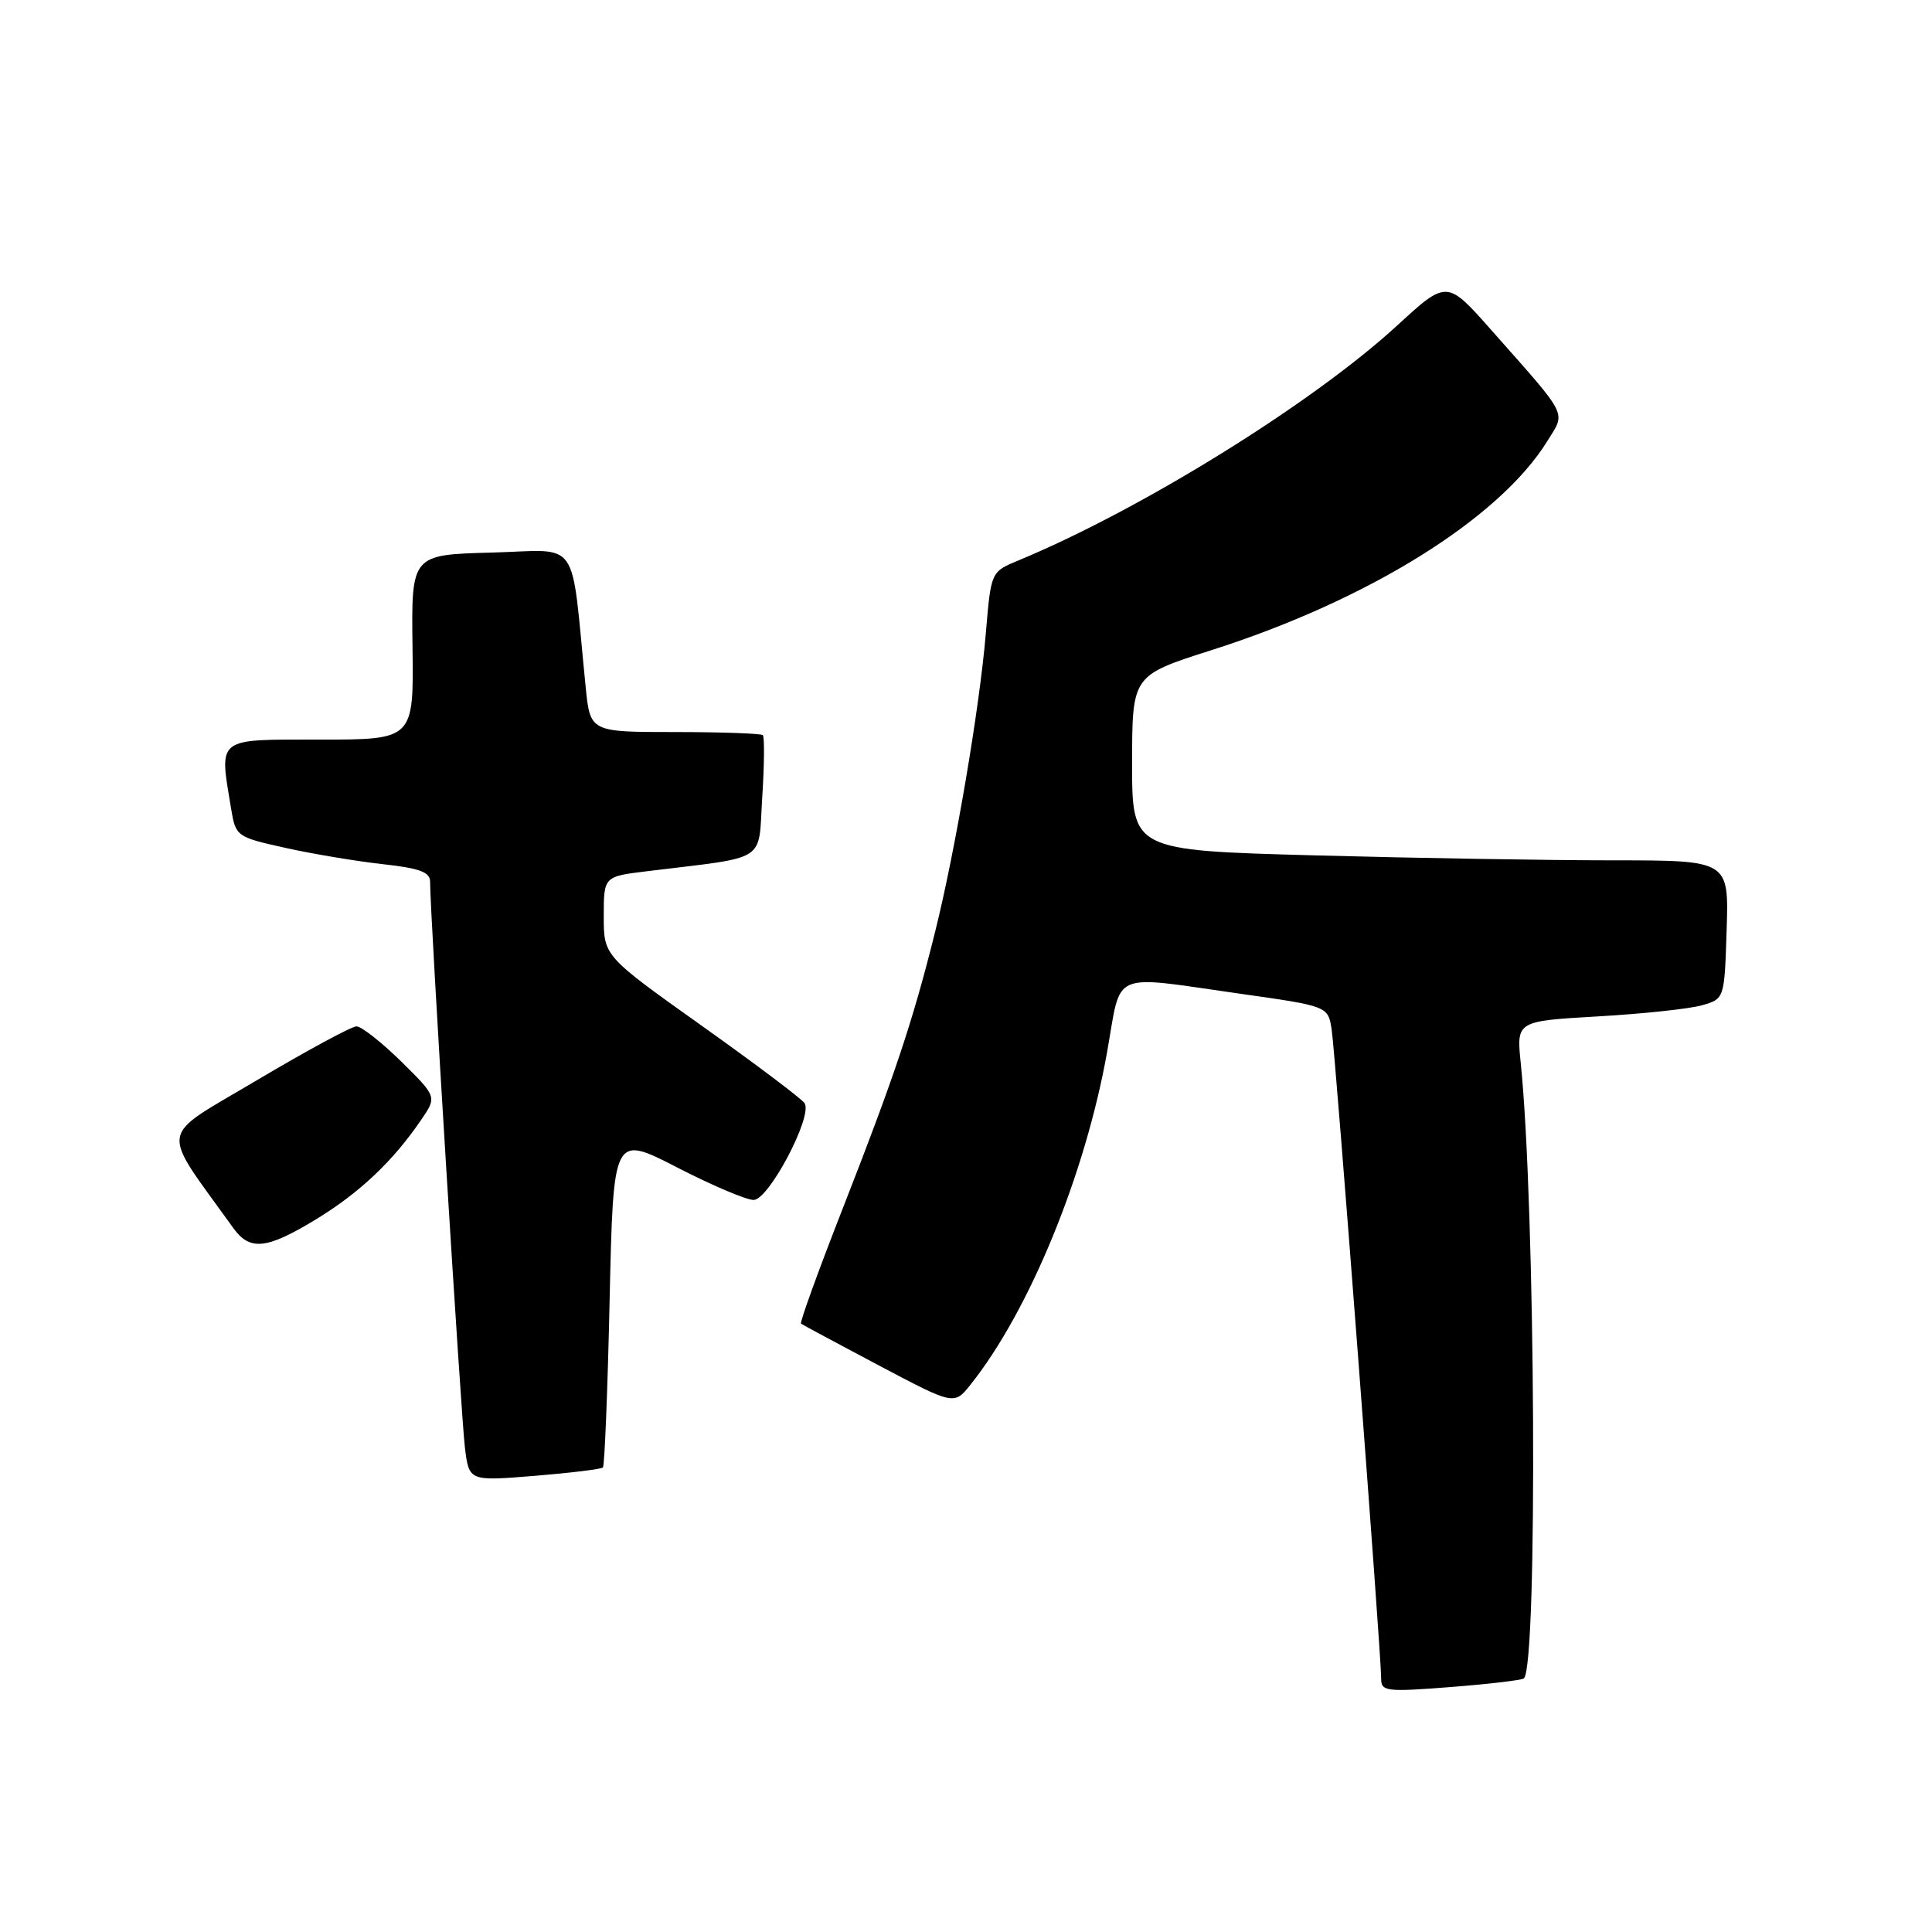 <?xml version="1.0" encoding="UTF-8" standalone="no"?>
<!DOCTYPE svg PUBLIC "-//W3C//DTD SVG 1.1//EN" "http://www.w3.org/Graphics/SVG/1.1/DTD/svg11.dtd" >
<svg xmlns="http://www.w3.org/2000/svg" xmlns:xlink="http://www.w3.org/1999/xlink" version="1.1" viewBox="0 0 256 256">
 <g >
 <path fill="currentColor"
d=" M 201.93 222.39 C 203.77 220.59 203.45 159.79 201.51 140.90 C 200.93 135.30 200.93 135.30 211.72 134.68 C 217.65 134.34 223.85 133.68 225.50 133.21 C 228.50 132.36 228.50 132.36 228.79 123.18 C 229.08 114.00 229.08 114.00 213.70 114.00 C 205.24 114.00 187.45 113.70 174.16 113.34 C 150.00 112.68 150.00 112.68 150.01 101.09 C 150.02 89.50 150.02 89.50 160.46 86.17 C 181.30 79.54 198.68 68.72 205.04 58.43 C 207.48 54.48 207.97 55.45 197.61 43.74 C 191.72 37.08 191.72 37.08 185.11 43.15 C 173.88 53.46 151.18 67.54 134.90 74.28 C 131.31 75.77 131.31 75.77 130.63 83.89 C 129.80 93.80 126.60 112.68 123.90 123.50 C 120.99 135.21 118.49 142.70 111.79 159.81 C 108.49 168.23 105.95 175.24 106.14 175.39 C 106.34 175.54 110.98 178.03 116.46 180.93 C 126.43 186.20 126.43 186.20 128.61 183.46 C 136.40 173.69 143.84 155.55 146.72 139.27 C 148.63 128.48 146.95 129.21 164.23 131.66 C 175.97 133.32 175.97 133.32 176.45 136.41 C 176.96 139.65 183.02 219.11 183.01 222.38 C 183.00 224.13 183.61 224.21 192.25 223.54 C 197.34 223.14 201.69 222.63 201.93 222.39 Z  M 79.89 194.45 C 80.11 194.22 80.52 184.20 80.78 172.19 C 81.27 150.35 81.27 150.35 89.68 154.67 C 94.30 157.05 98.88 159.00 99.86 159.00 C 101.86 159.00 107.70 147.94 106.62 146.19 C 106.27 145.62 100.13 141.00 92.99 135.92 C 80.00 126.68 80.00 126.68 80.00 121.41 C 80.00 116.14 80.00 116.14 85.75 115.44 C 101.97 113.45 100.44 114.43 101.00 105.66 C 101.28 101.35 101.31 97.64 101.08 97.41 C 100.85 97.19 95.61 97.00 89.43 97.00 C 78.20 97.00 78.20 97.00 77.60 91.00 C 75.58 70.81 77.05 72.90 65.15 73.22 C 54.50 73.50 54.50 73.50 54.66 85.75 C 54.82 98.00 54.82 98.00 42.41 98.00 C 28.51 98.00 29.04 97.59 30.63 107.20 C 31.23 110.83 31.36 110.92 37.87 112.36 C 41.52 113.17 47.31 114.13 50.75 114.51 C 55.63 115.05 57.00 115.56 56.99 116.85 C 56.96 120.65 61.10 187.87 61.61 191.88 C 62.16 196.26 62.16 196.26 70.82 195.56 C 75.58 195.17 79.66 194.67 79.89 194.45 Z  M 41.87 161.57 C 47.63 158.06 52.06 153.88 55.79 148.41 C 57.90 145.33 57.90 145.33 53.17 140.66 C 50.56 138.10 47.89 136.00 47.24 136.00 C 46.58 136.00 40.64 139.22 34.03 143.14 C 20.78 151.03 21.10 149.03 30.91 162.72 C 33.11 165.78 35.33 165.55 41.87 161.57 Z "/>
</g>
</svg>